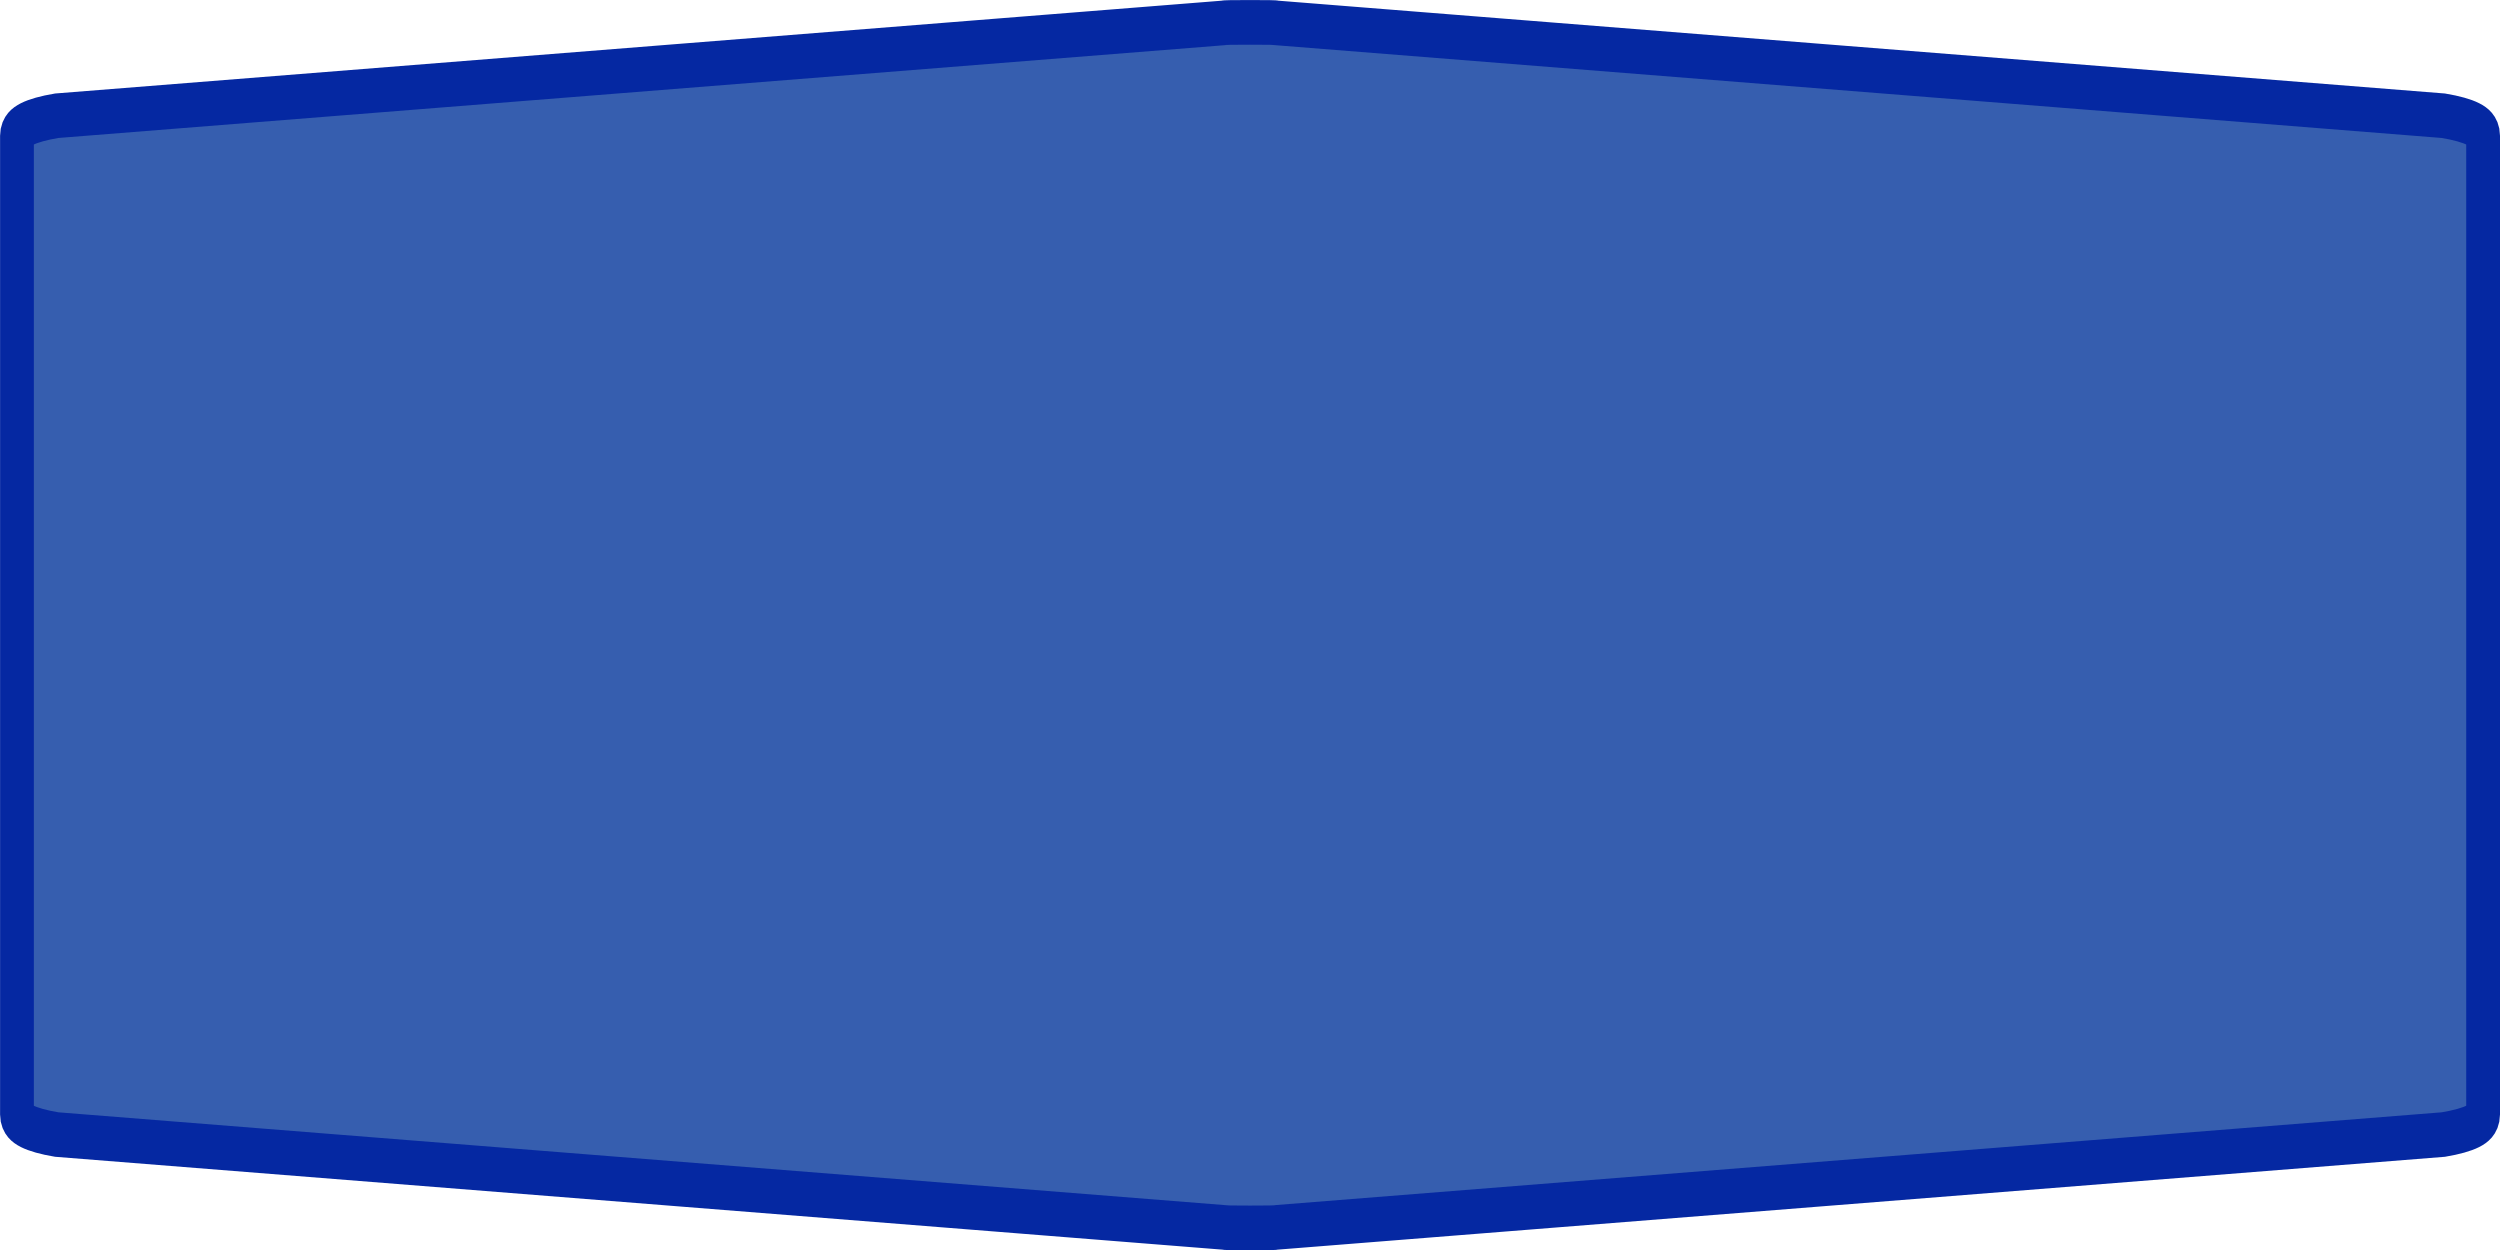 <?xml version="1.0" encoding="UTF-8"?>
<svg xmlns="http://www.w3.org/2000/svg" xmlns:xlink="http://www.w3.org/1999/xlink" width="72pt" height="36pt" viewBox="0 0 72 36" version="1.1">
<g id="surface1">
<path style="fill-rule:nonzero;fill:rgb(21.176%,36.863%,68.627%);fill-opacity:1;stroke-width:1;stroke-linecap:butt;stroke-linejoin:miter;stroke:rgb(1.961%,15.686%,63.529%);stroke-opacity:1;stroke-miterlimit:4;" d="M 37 0.501 C 36.478 0.501 36.217 0.504 36.217 0.513 L 1.678 2.592 C 0.895 2.692 0.502 2.841 0.502 3.041 C 0.502 10.348 0.502 17.652 0.502 24.959 C 0.502 25.159 0.895 25.308 1.678 25.408 L 36.217 27.487 C 36.217 27.496 36.478 27.499 37 27.499 C 37.522 27.499 37.783 27.496 37.783 27.487 L 72.322 25.408 C 73.105 25.308 73.498 25.159 73.498 24.959 C 73.498 17.652 73.498 10.348 73.498 3.041 C 73.498 2.841 73.105 2.692 72.322 2.592 L 37.783 0.513 C 37.783 0.504 37.522 0.501 37 0.501 Z M 37 0.501 " transform="matrix(0.973,0,0,1.286,0,0)"/>
</g>
</svg>

